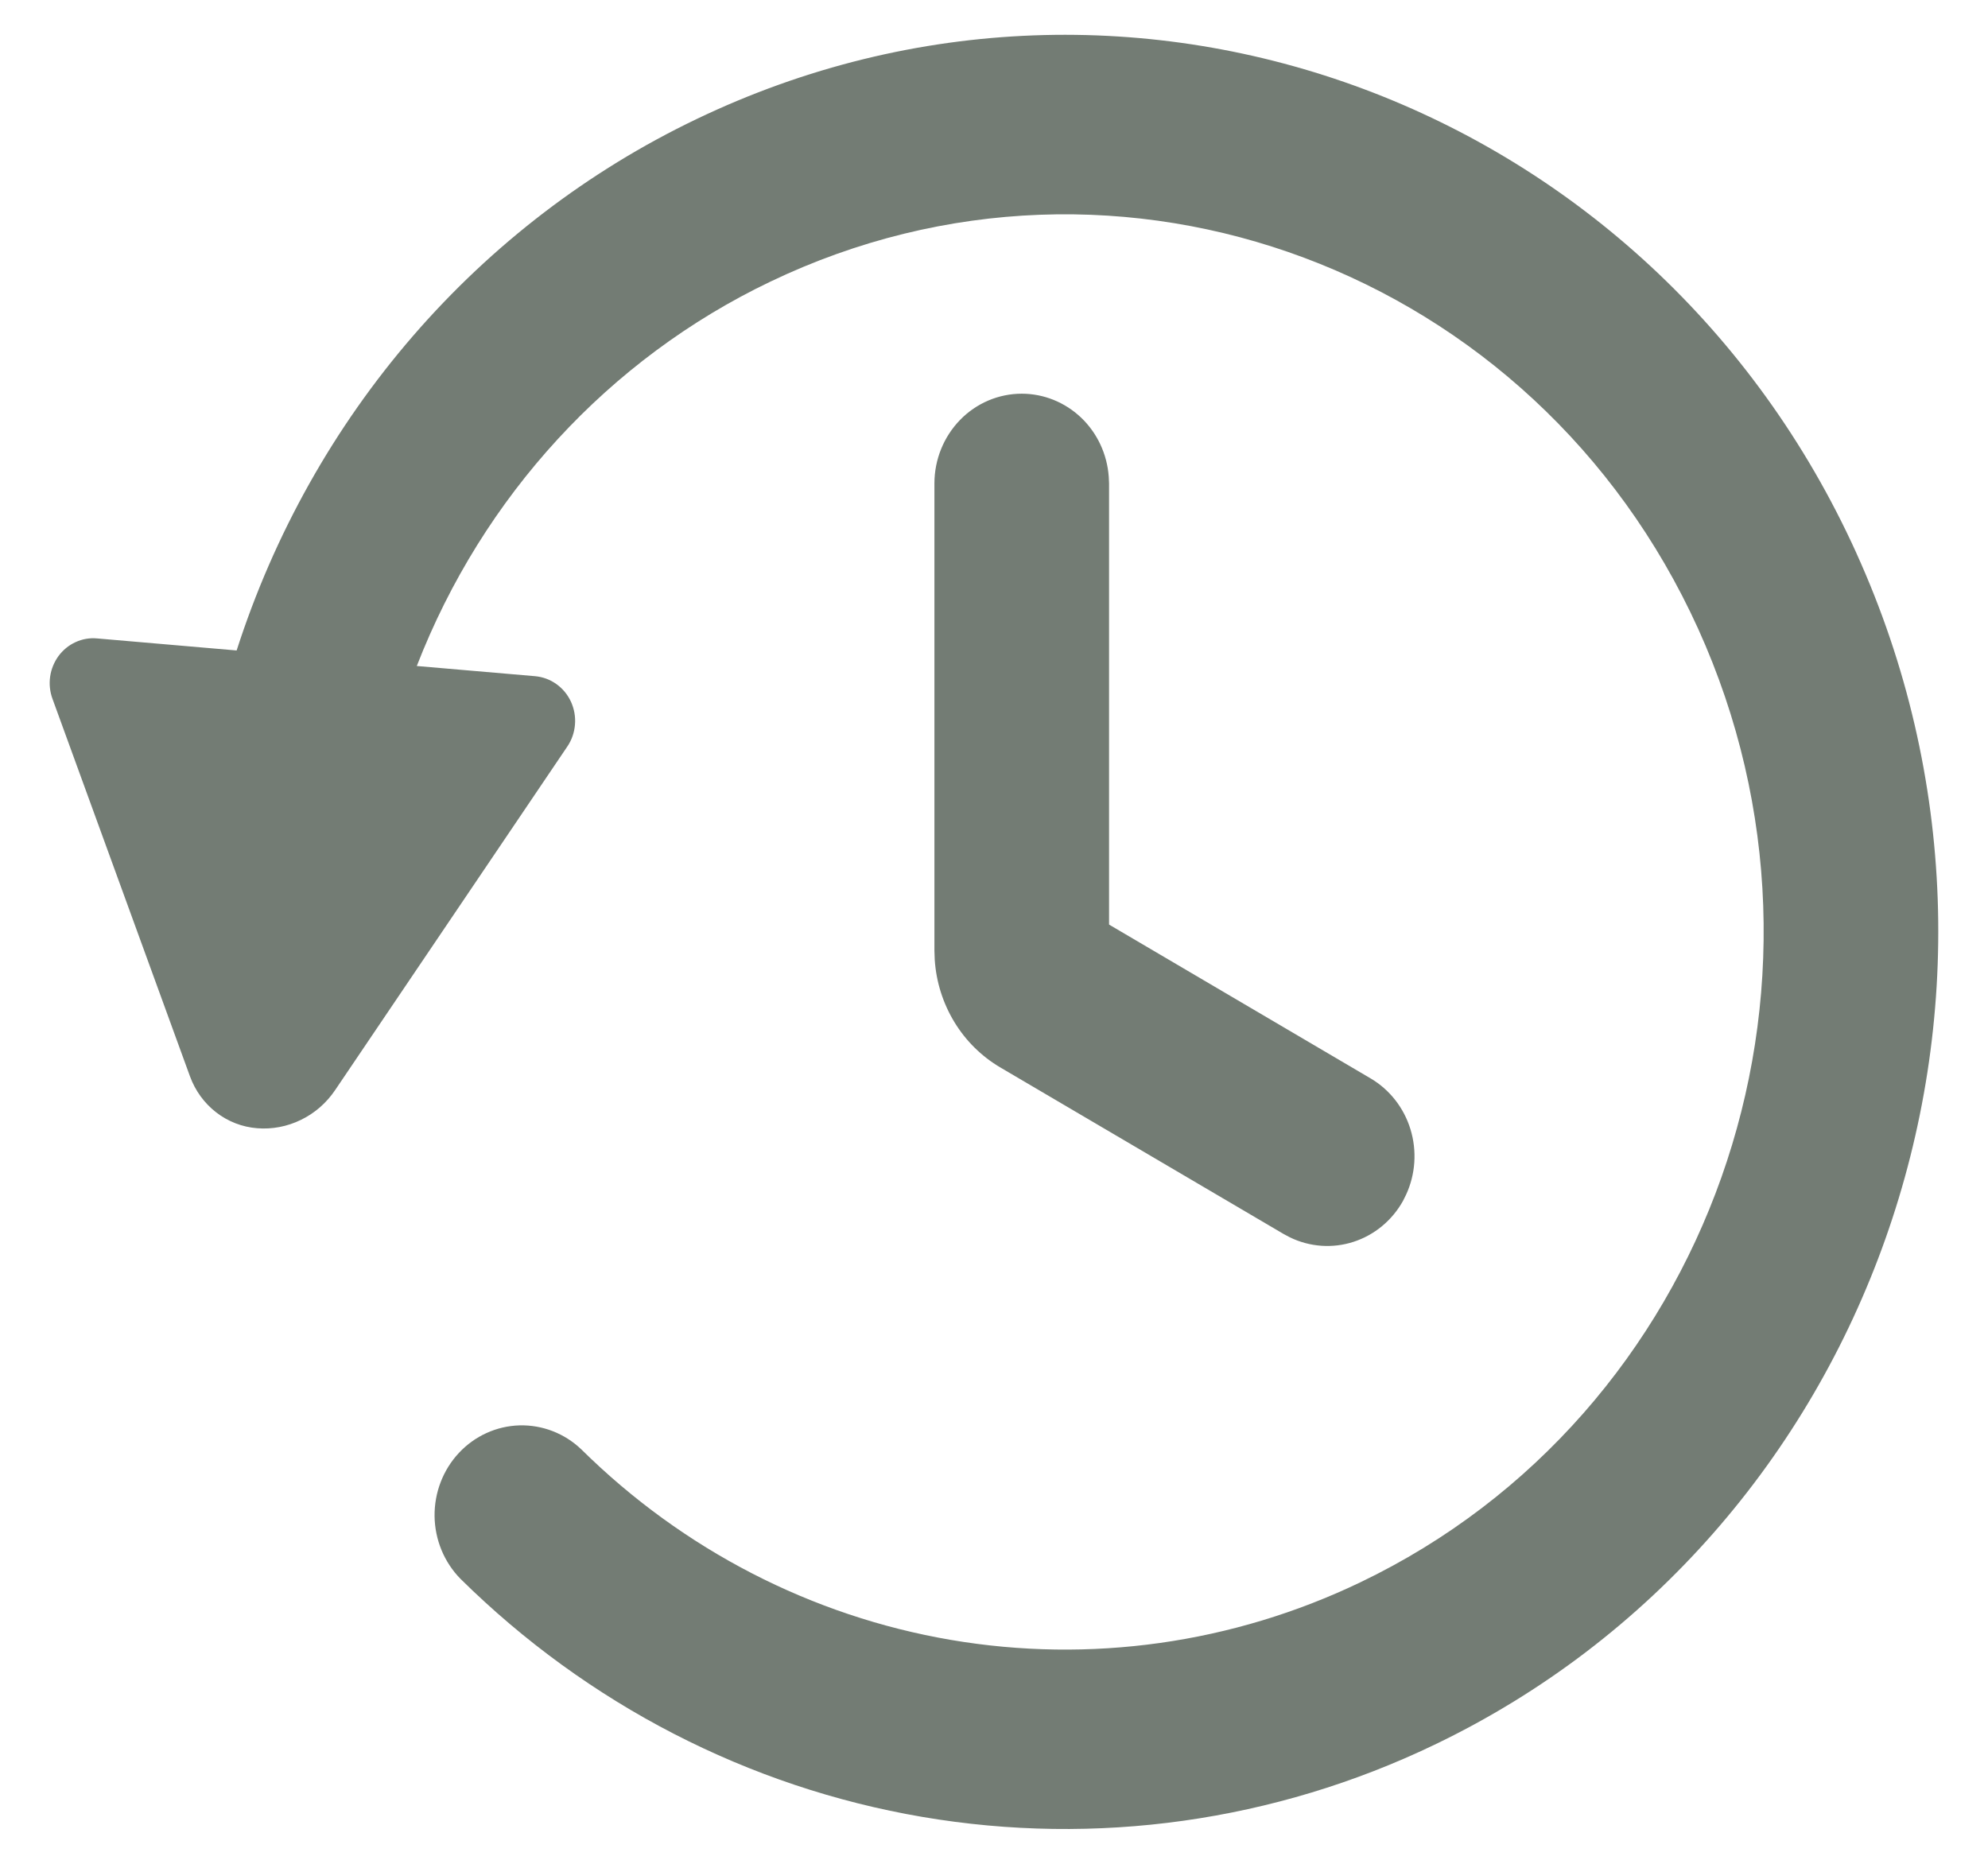<svg width="32" height="30" viewBox="0 0 32 30" fill="none" xmlns="http://www.w3.org/2000/svg">
<path d="M29.88 8.9C33.159 16.126 30.117 24.717 23.085 28.086C20.515 29.319 17.642 29.722 14.845 29.245C12.047 28.768 9.455 27.431 7.411 25.412C7.149 25.145 7 24.783 6.995 24.404C6.991 24.025 7.131 23.66 7.387 23.386C7.642 23.113 7.992 22.954 8.361 22.943C8.729 22.933 9.087 23.071 9.357 23.329C10.993 24.945 13.067 26.014 15.305 26.396C17.543 26.778 19.841 26.455 21.897 25.469C27.523 22.773 29.956 15.902 27.334 10.12C24.71 4.339 18.024 1.839 12.399 4.534C9.804 5.775 7.769 7.988 6.709 10.72L8.613 10.884C8.736 10.895 8.854 10.938 8.956 11.011C9.057 11.083 9.138 11.181 9.191 11.296C9.243 11.411 9.266 11.538 9.255 11.664C9.245 11.79 9.203 11.912 9.132 12.016L5.394 17.547C5.255 17.753 5.066 17.918 4.845 18.025C4.625 18.133 4.381 18.18 4.138 18.16C3.899 18.141 3.671 18.053 3.48 17.905C3.288 17.757 3.142 17.555 3.058 17.325L0.845 11.249C0.803 11.135 0.79 11.012 0.807 10.891C0.824 10.771 0.871 10.657 0.942 10.559C1.014 10.462 1.108 10.385 1.216 10.336C1.324 10.286 1.443 10.265 1.561 10.276L3.809 10.47C4.41 8.601 5.376 6.877 6.649 5.406C7.922 3.935 9.475 2.748 11.211 1.917C18.244 -1.454 26.602 1.673 29.88 8.899V8.9ZM16.447 6.337C16.801 6.337 17.142 6.475 17.402 6.722C17.662 6.97 17.821 7.31 17.847 7.673L17.852 7.781V14.882L22.062 17.358C22.369 17.539 22.598 17.831 22.704 18.178C22.81 18.525 22.785 18.9 22.634 19.228L22.584 19.329C22.408 19.645 22.123 19.88 21.786 19.989C21.449 20.098 21.084 20.072 20.764 19.917L20.666 19.865L16.102 17.182C15.801 17.005 15.546 16.754 15.362 16.451C15.178 16.148 15.069 15.803 15.046 15.447L15.041 15.302V7.781C15.041 7.398 15.19 7.031 15.453 6.76C15.716 6.489 16.074 6.337 16.447 6.337Z" fill="#737C74"/>
</svg>
